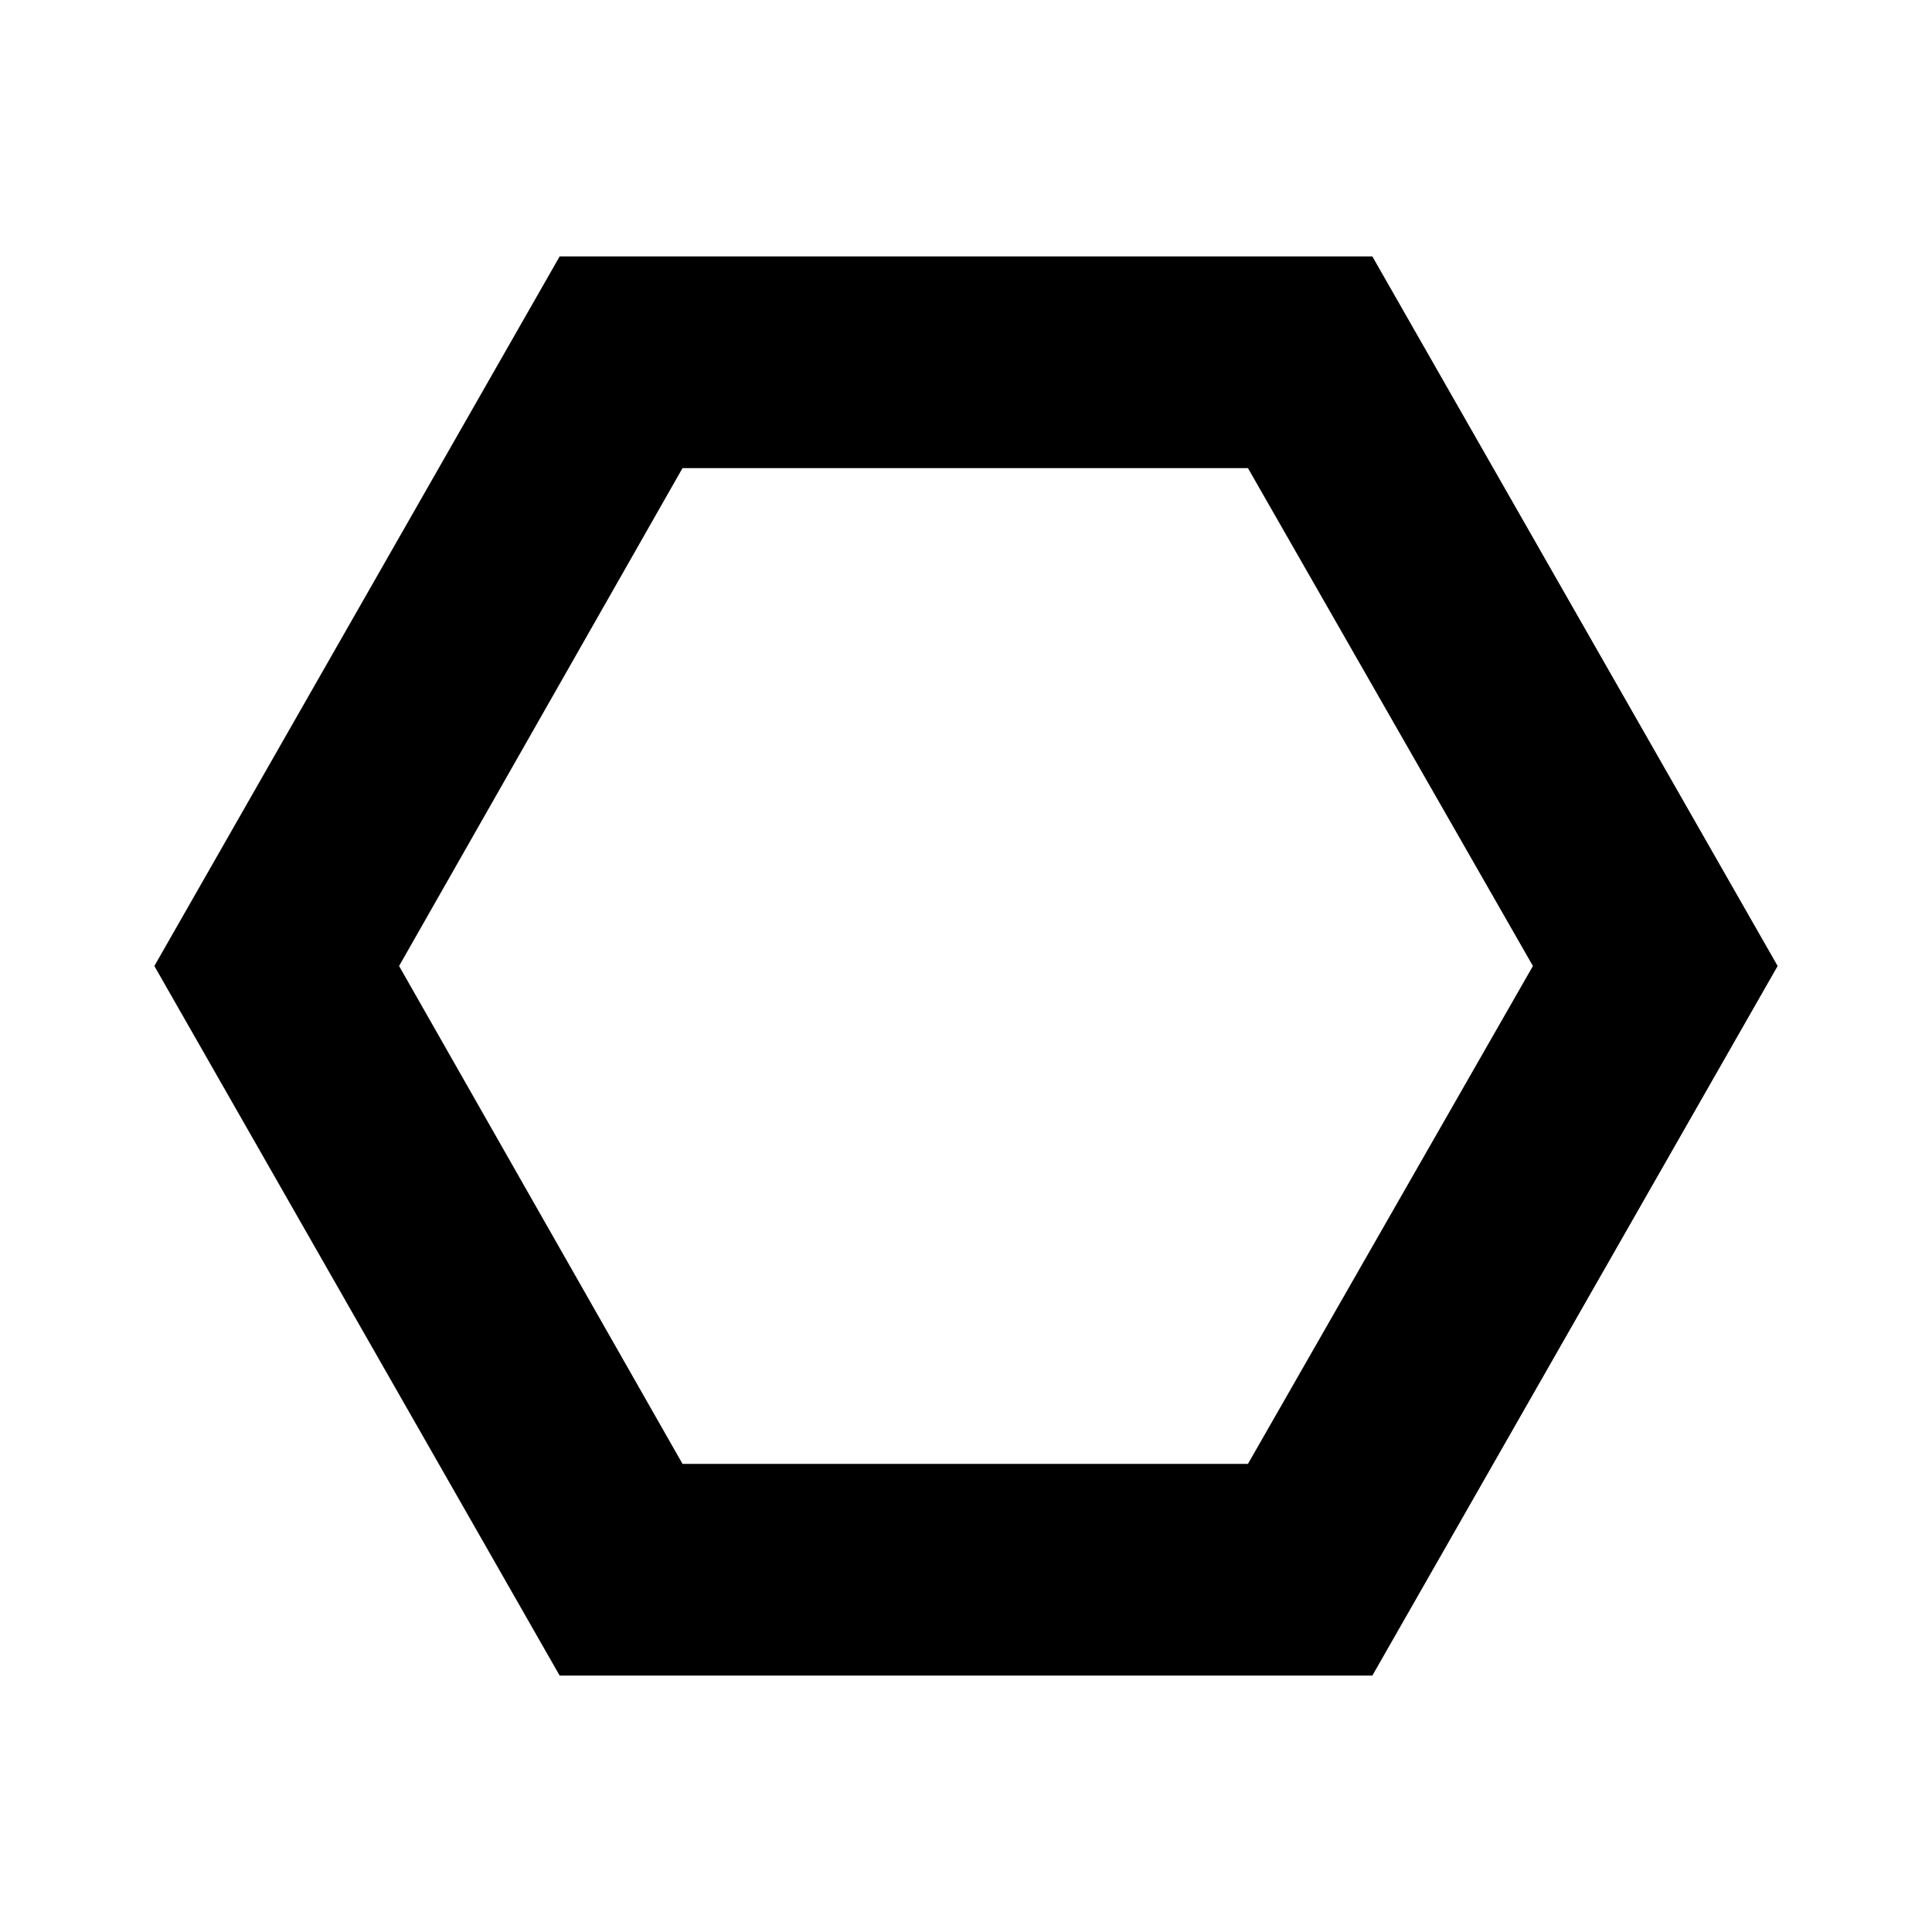 <svg xmlns="http://www.w3.org/2000/svg" height="20" viewBox="0 -960 960 960" width="20"><path d="M278.09-127.41 76.7-480l201.39-352.59h403.82L883.3-480 681.91-127.41H278.09Zm61.06-105.18h280.94L761.7-480 620.09-727.41H339.15L198.3-480l140.85 247.41ZM480-480Z"/></svg>